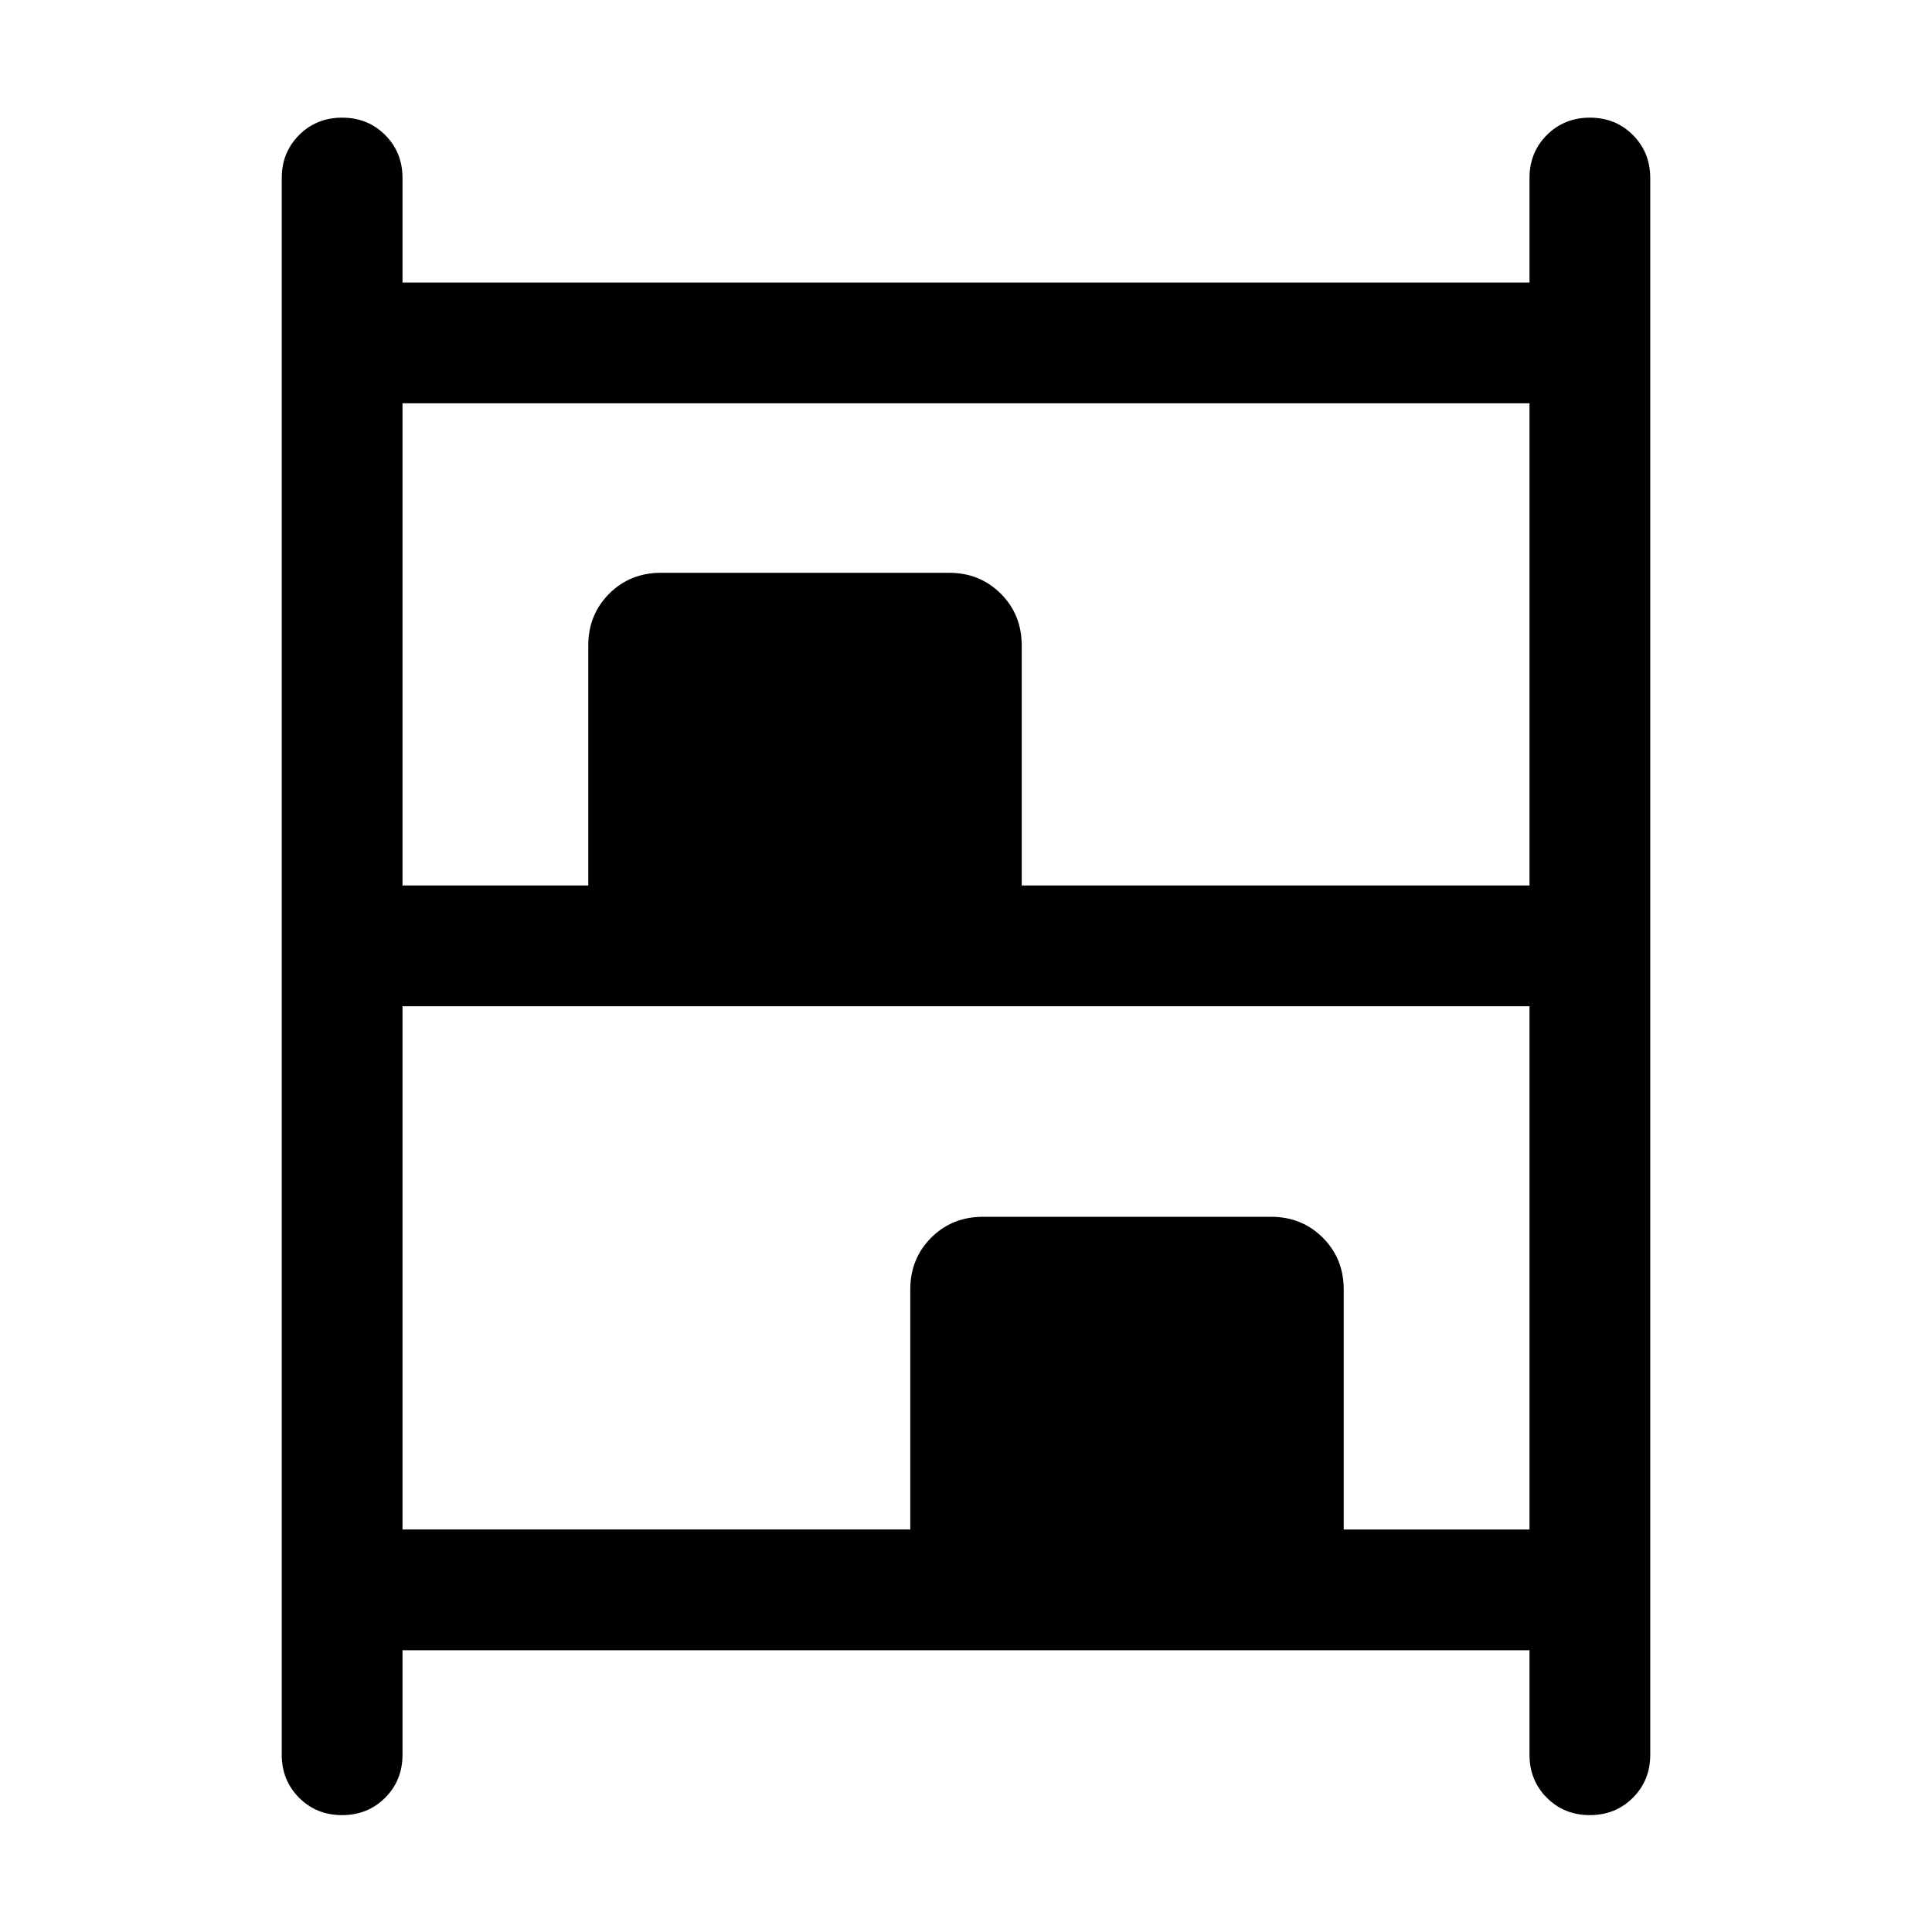 <svg xmlns="http://www.w3.org/2000/svg" height="24" viewBox="0 -960 960 960" width="24"><path d="M169.987-58.078q-12.755 0-21.37-8.625-8.616-8.625-8.616-21.374v-783.461q0-12.75 8.629-21.374 8.629-8.625 21.384-8.625 12.756 0 21.371 8.625Q200-884.288 200-871.538v51.924h560v-51.924q0-12.75 8.629-21.374 8.628-8.625 21.384-8.625 12.755 0 21.37 8.625 8.616 8.624 8.616 21.374v783.46q0 12.75-8.629 21.375t-21.384 8.625q-12.756 0-21.371-8.625Q760-75.328 760-88.077v-51.924H200v51.924q0 12.75-8.629 21.374-8.628 8.625-21.384 8.625ZM200-520h92.309v-119.231q0-15.365 10.394-25.759t25.759-10.394h143.076q15.365 0 25.759 10.394t10.394 25.759V-520H760v-239.615H200V-520Zm0 320h252.309v-119.231q0-15.365 10.394-25.759t25.759-10.394h143.076q15.365 0 25.759 10.394t10.394 25.759V-200H760v-260.001H200V-200Z"/></svg>
